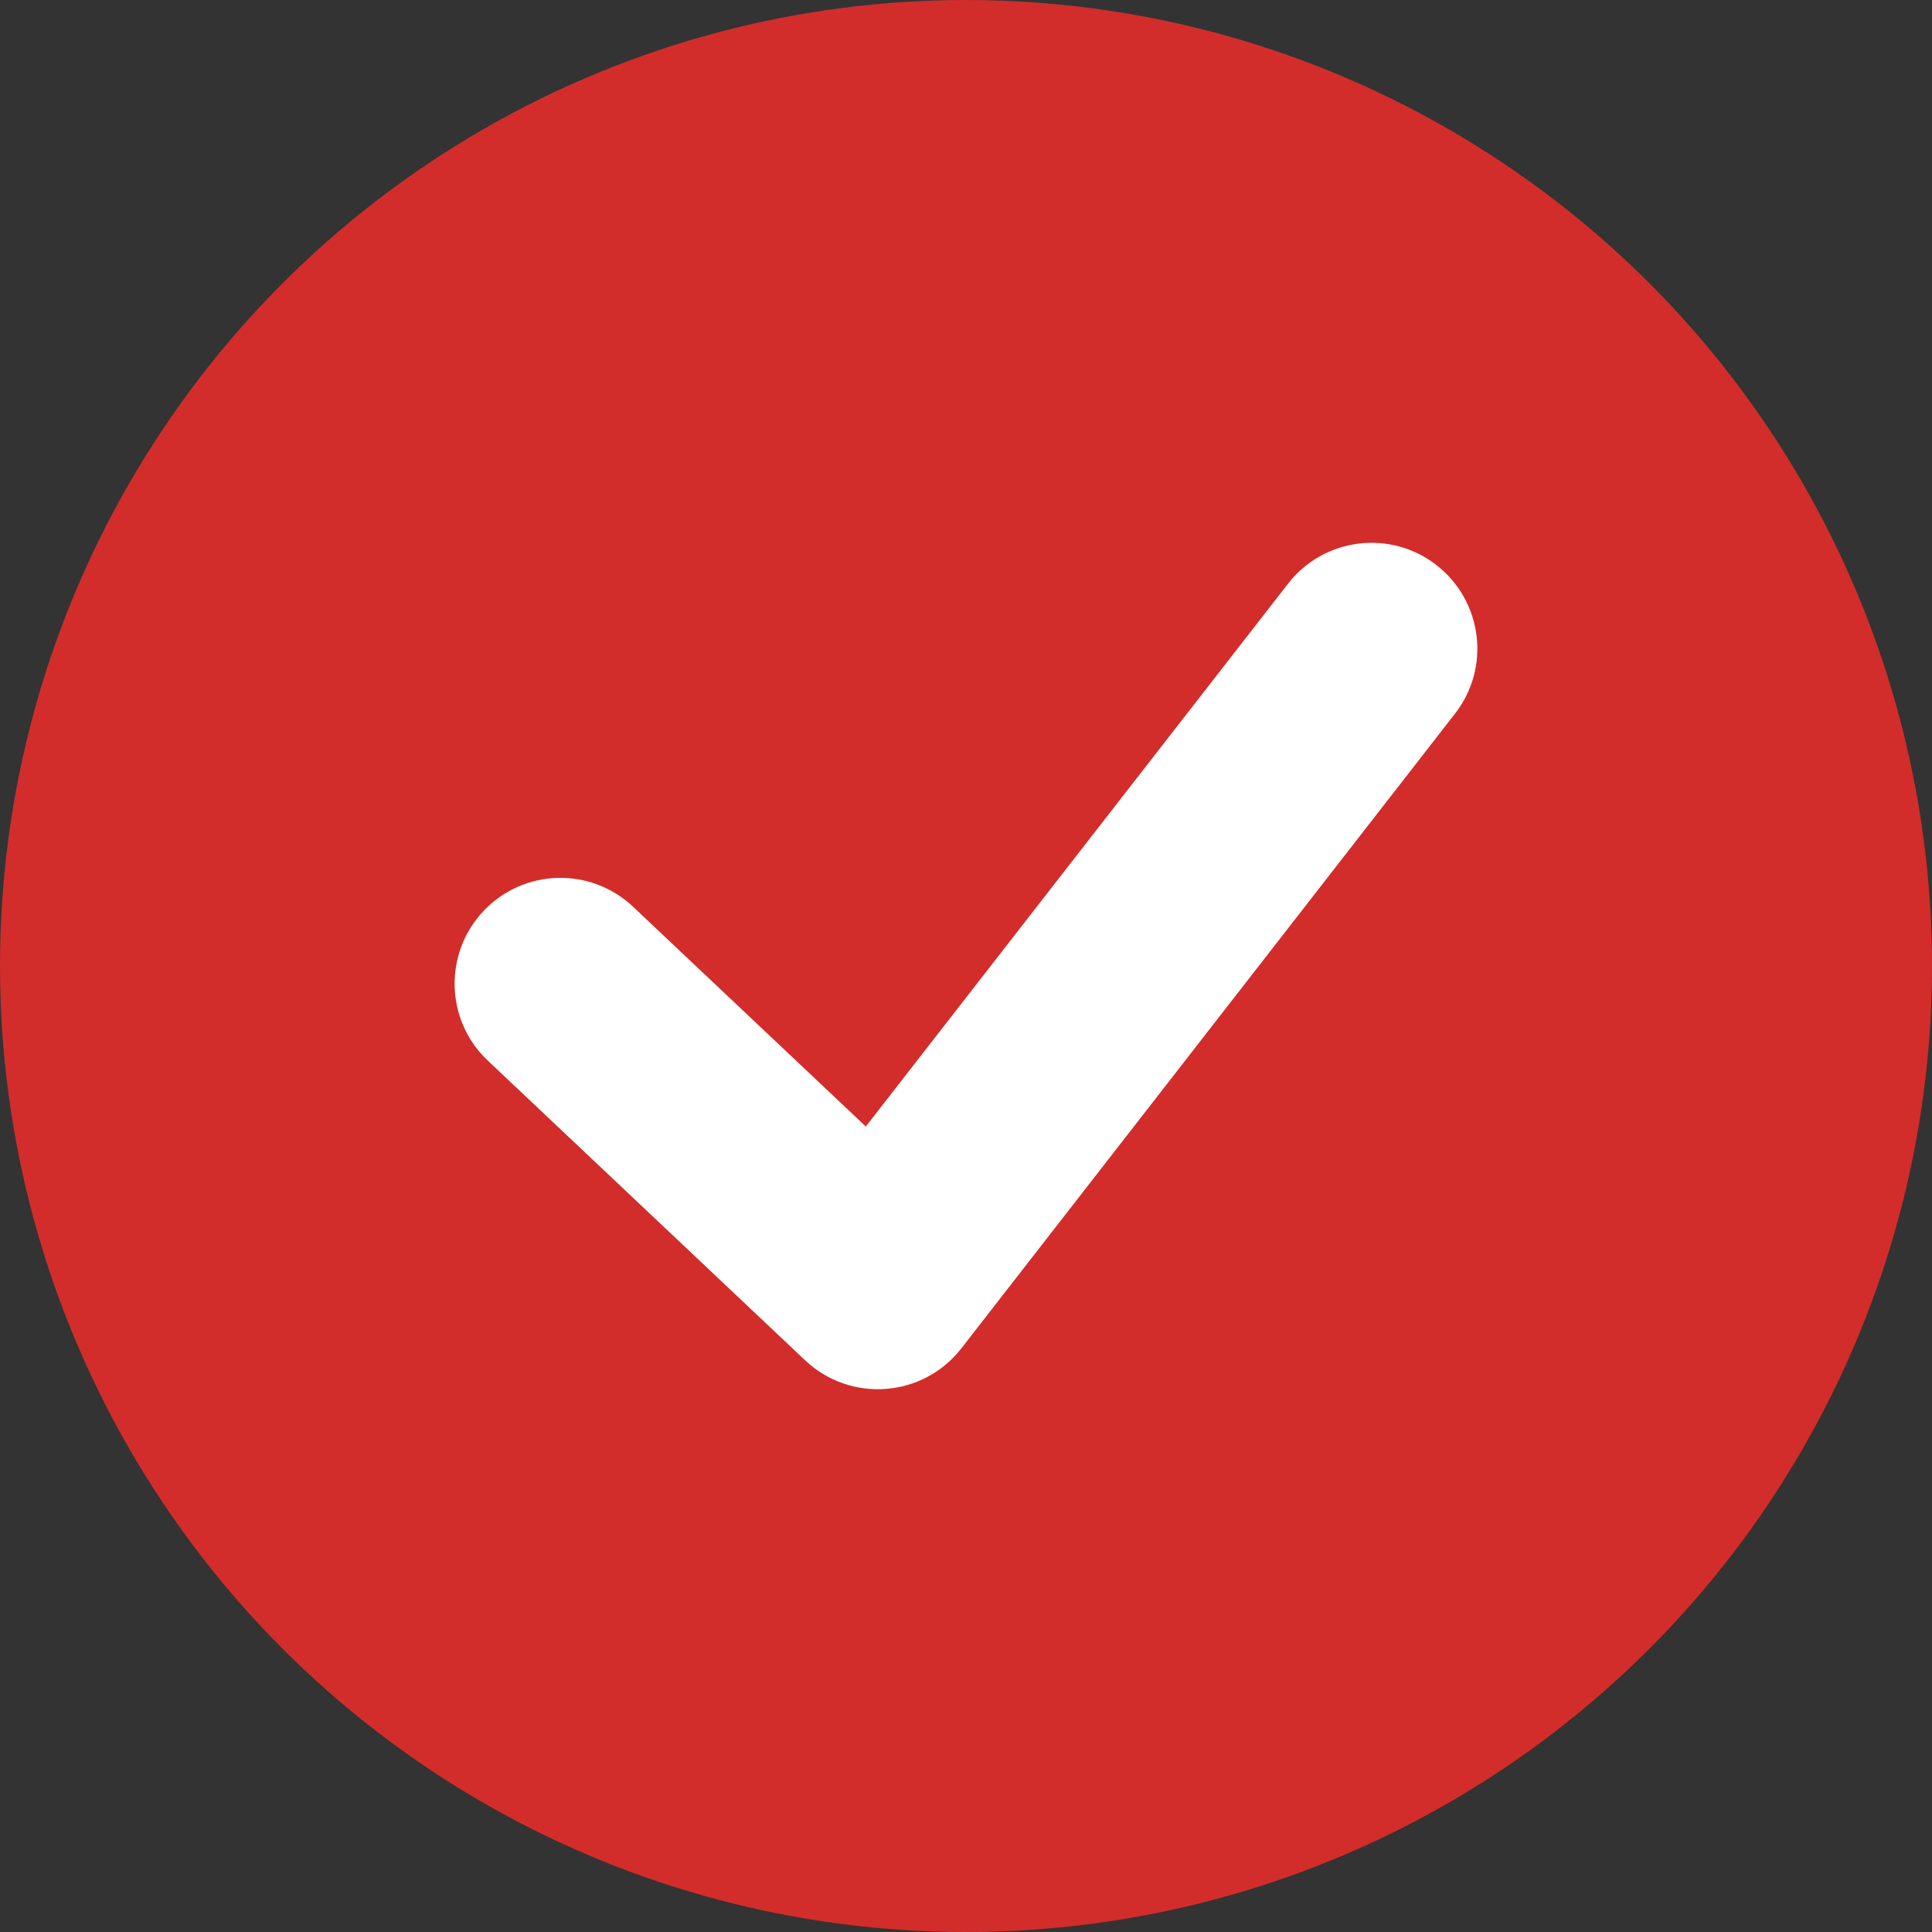 <?xml version="1.0" encoding="UTF-8"?>
<svg id="Layer_1" data-name="Layer 1" xmlns="http://www.w3.org/2000/svg" viewBox="0 0 306.8 306.8">
  <rect x="0" y="0" width="306.8" height="306.8" fill="#333333" stroke="none"/>
  <defs>
    <style>
      .cls-1 {
        fill: #fff;
      }

      .cls-2 {
        fill: #d22d2a;
      }
    </style>
  </defs>
  <circle class="cls-2" cx="153.4" cy="153.4" r="153.4"/>
  <path class="cls-1" d="M100.53,143.99c-6.75-6.37-17.38-6.07-23.75,.68-6.37,6.75-6.07,17.38,.68,23.75l50.4,47.6c7.21,6.8,18.71,5.93,24.8-1.9l78.4-100.8c5.7-7.32,4.38-17.88-2.95-23.58-7.32-5.7-17.88-4.38-23.57,2.95l-67.05,86.2-36.96-34.9Z"/>
</svg>
